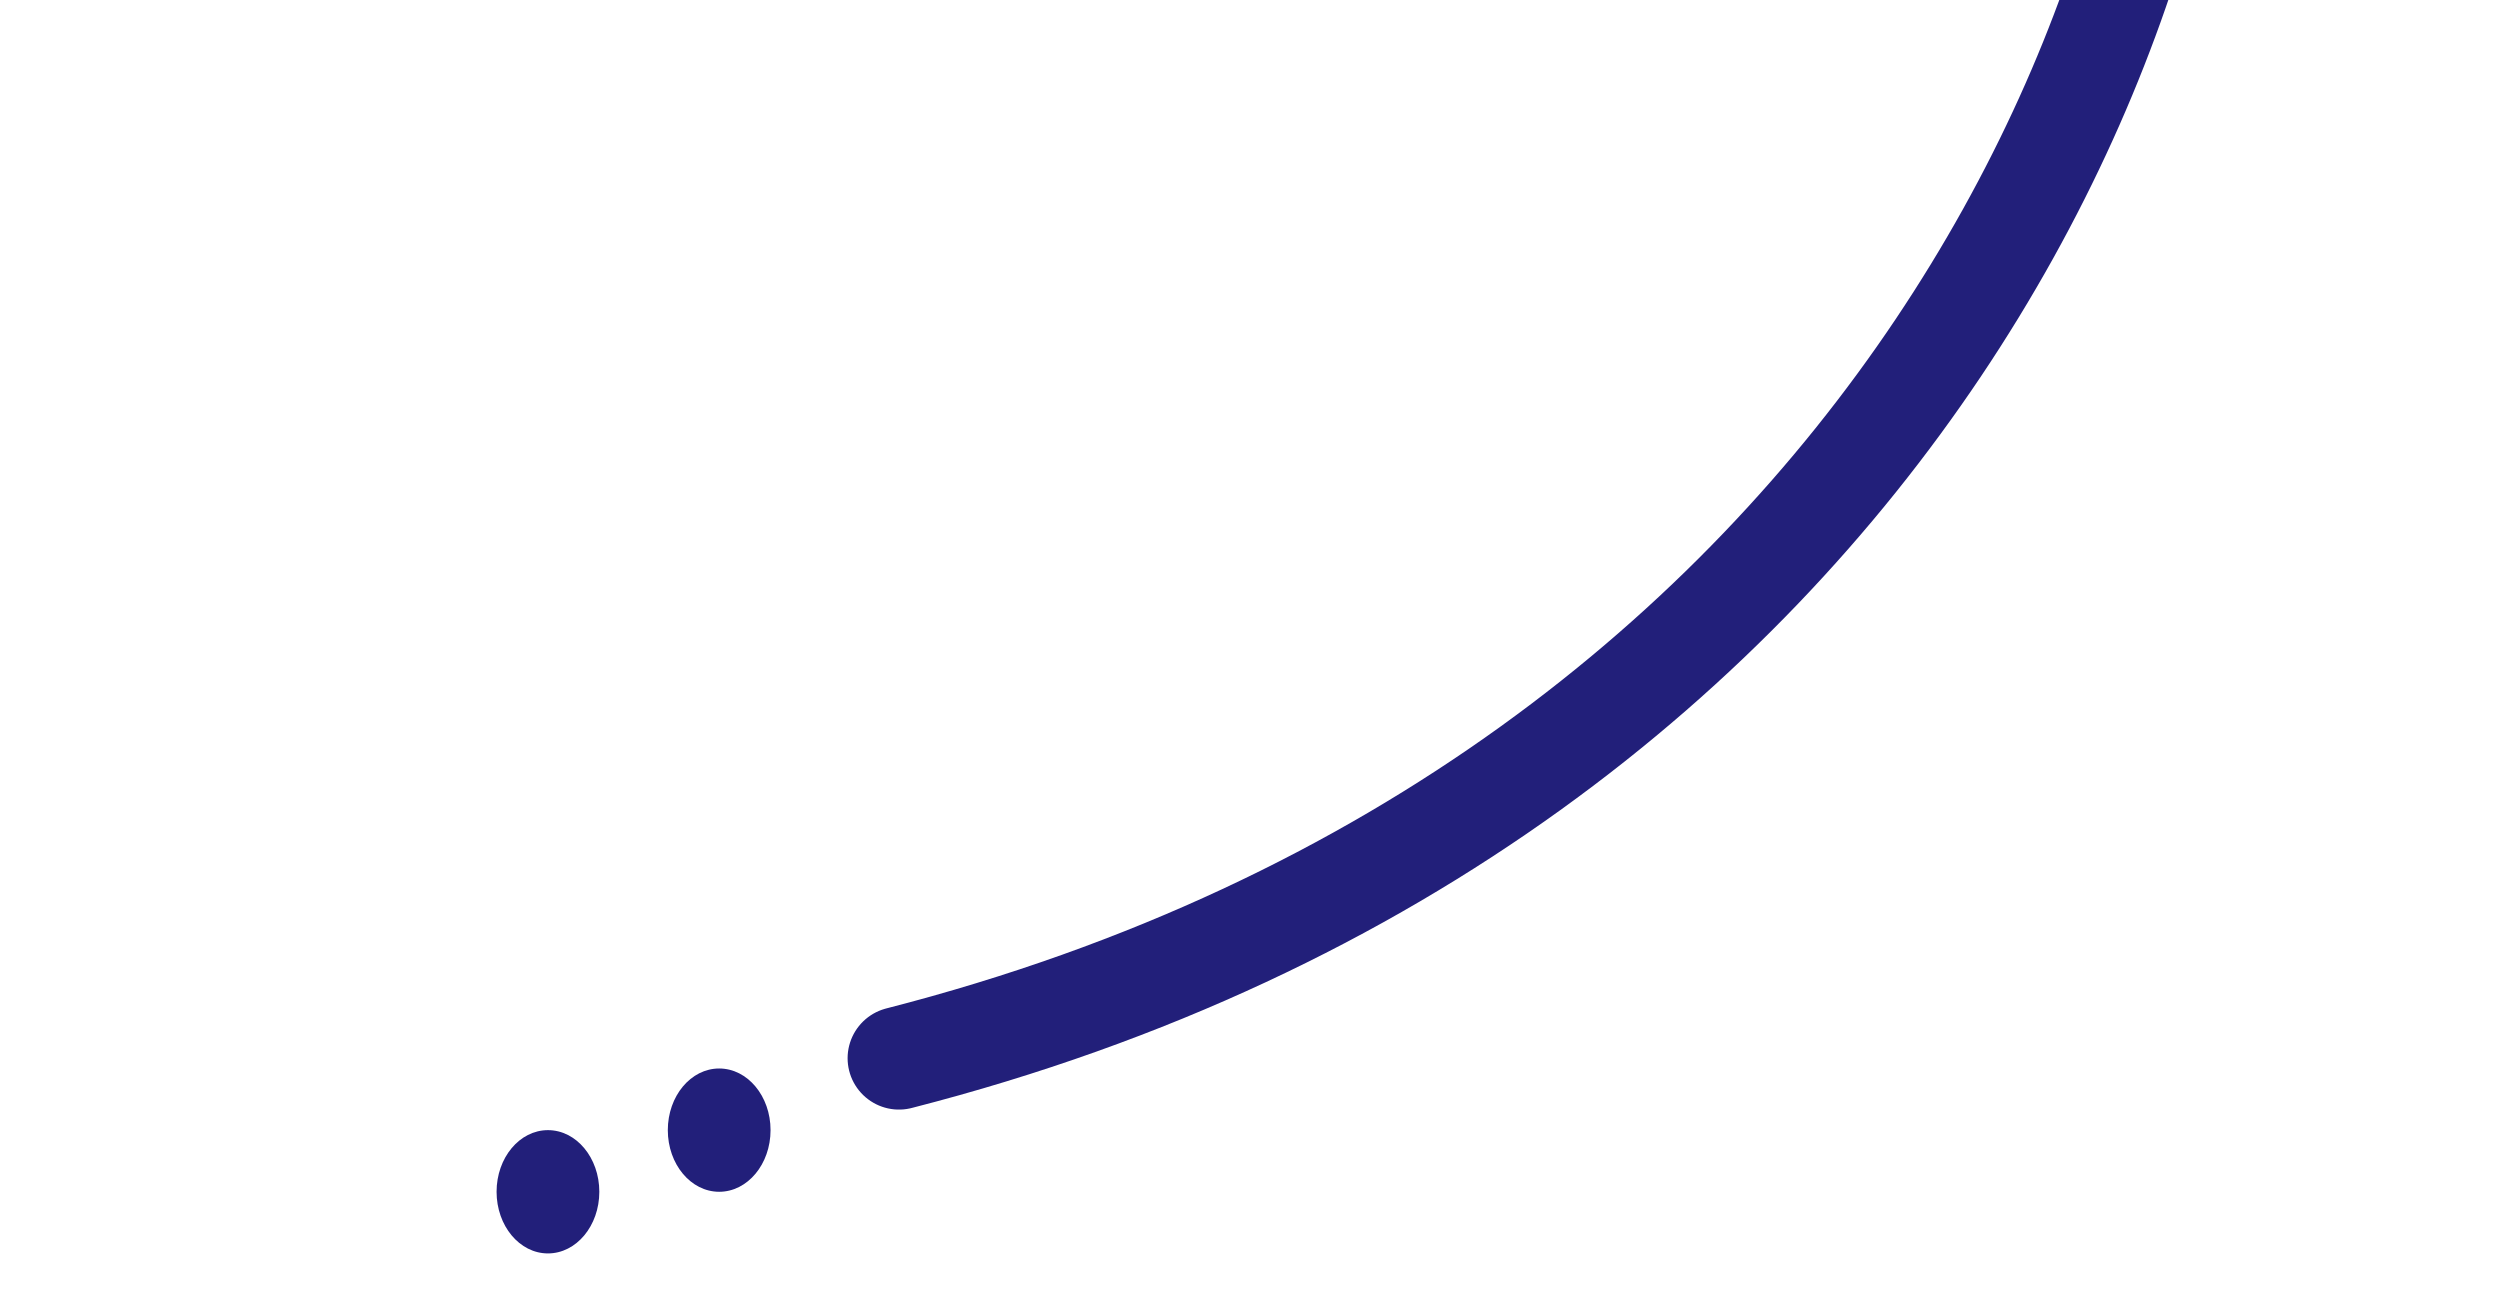 <svg width="146" height="76" viewBox="0 0 146 76" fill="none" xmlns="http://www.w3.org/2000/svg">
<mask id="mask0_21_9546" style="mask-type:alpha" maskUnits="userSpaceOnUse" x="0" y="-30" width="146" height="106">
<rect y="-30" width="146" height="105.6" fill="#C4C4C4"/>
</mask>
<g mask="url(#mask0_21_9546)">
<path d="M127.5 -29.4C130.833 -3.4 111 46.8 52.5 61.8" stroke="#221F7A" stroke-width="6" stroke-linecap="round"/>
<ellipse cx="42" cy="66" rx="3" ry="3.6" fill="#221F7A"/>
<ellipse cx="32" cy="69.6" rx="3" ry="3.6" fill="#221F7A"/>
</g>
</svg>
